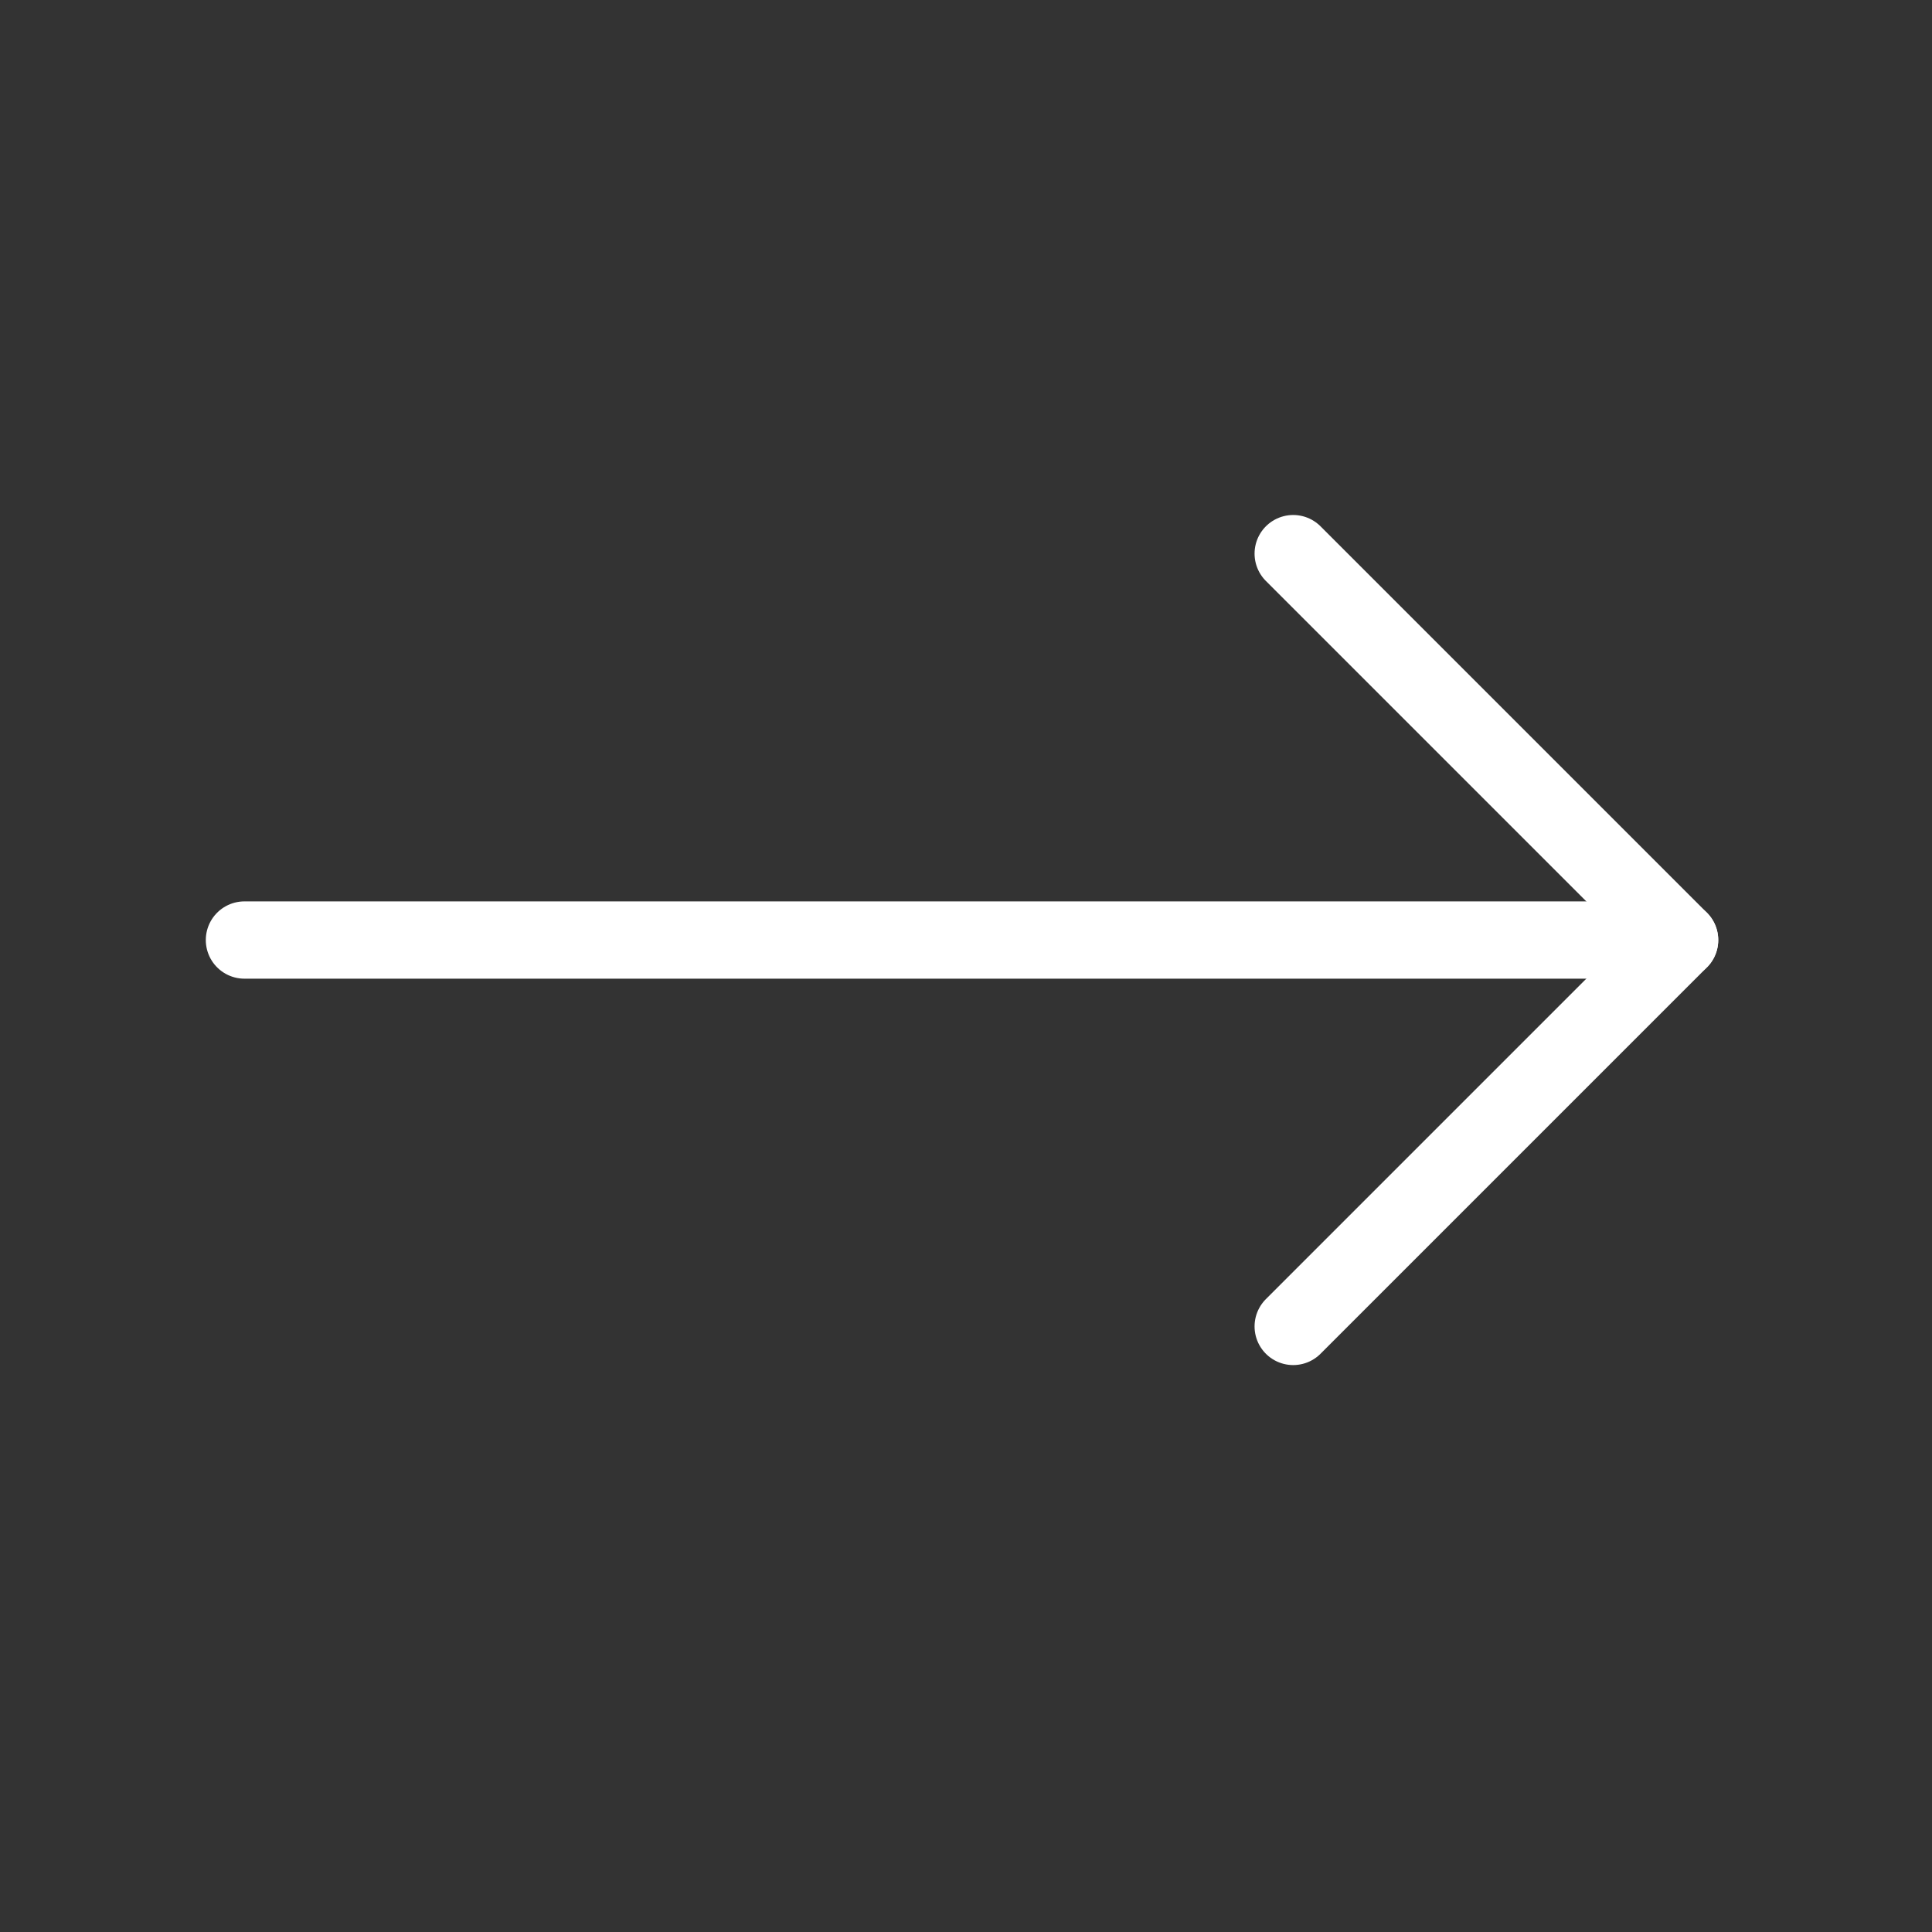 <svg width="25" height="25" viewBox="0 0 25 25" fill="none" xmlns="http://www.w3.org/2000/svg">
<rect x="0" y="0" width="25" height="25" fill="#333333" stroke="none"/>
<g id="arrow-1--arrow-right-keyboard">
<path id="Vector" d="M3.163 12.164L21.734 12.164" stroke="white" stroke-linecap="round" stroke-linejoin="round"/>
<path id="Vector_2" d="M16.734 17.164L21.734 12.164L16.734 7.164" stroke="white" stroke-linecap="round" stroke-linejoin="round"/>
</g>
</svg>
